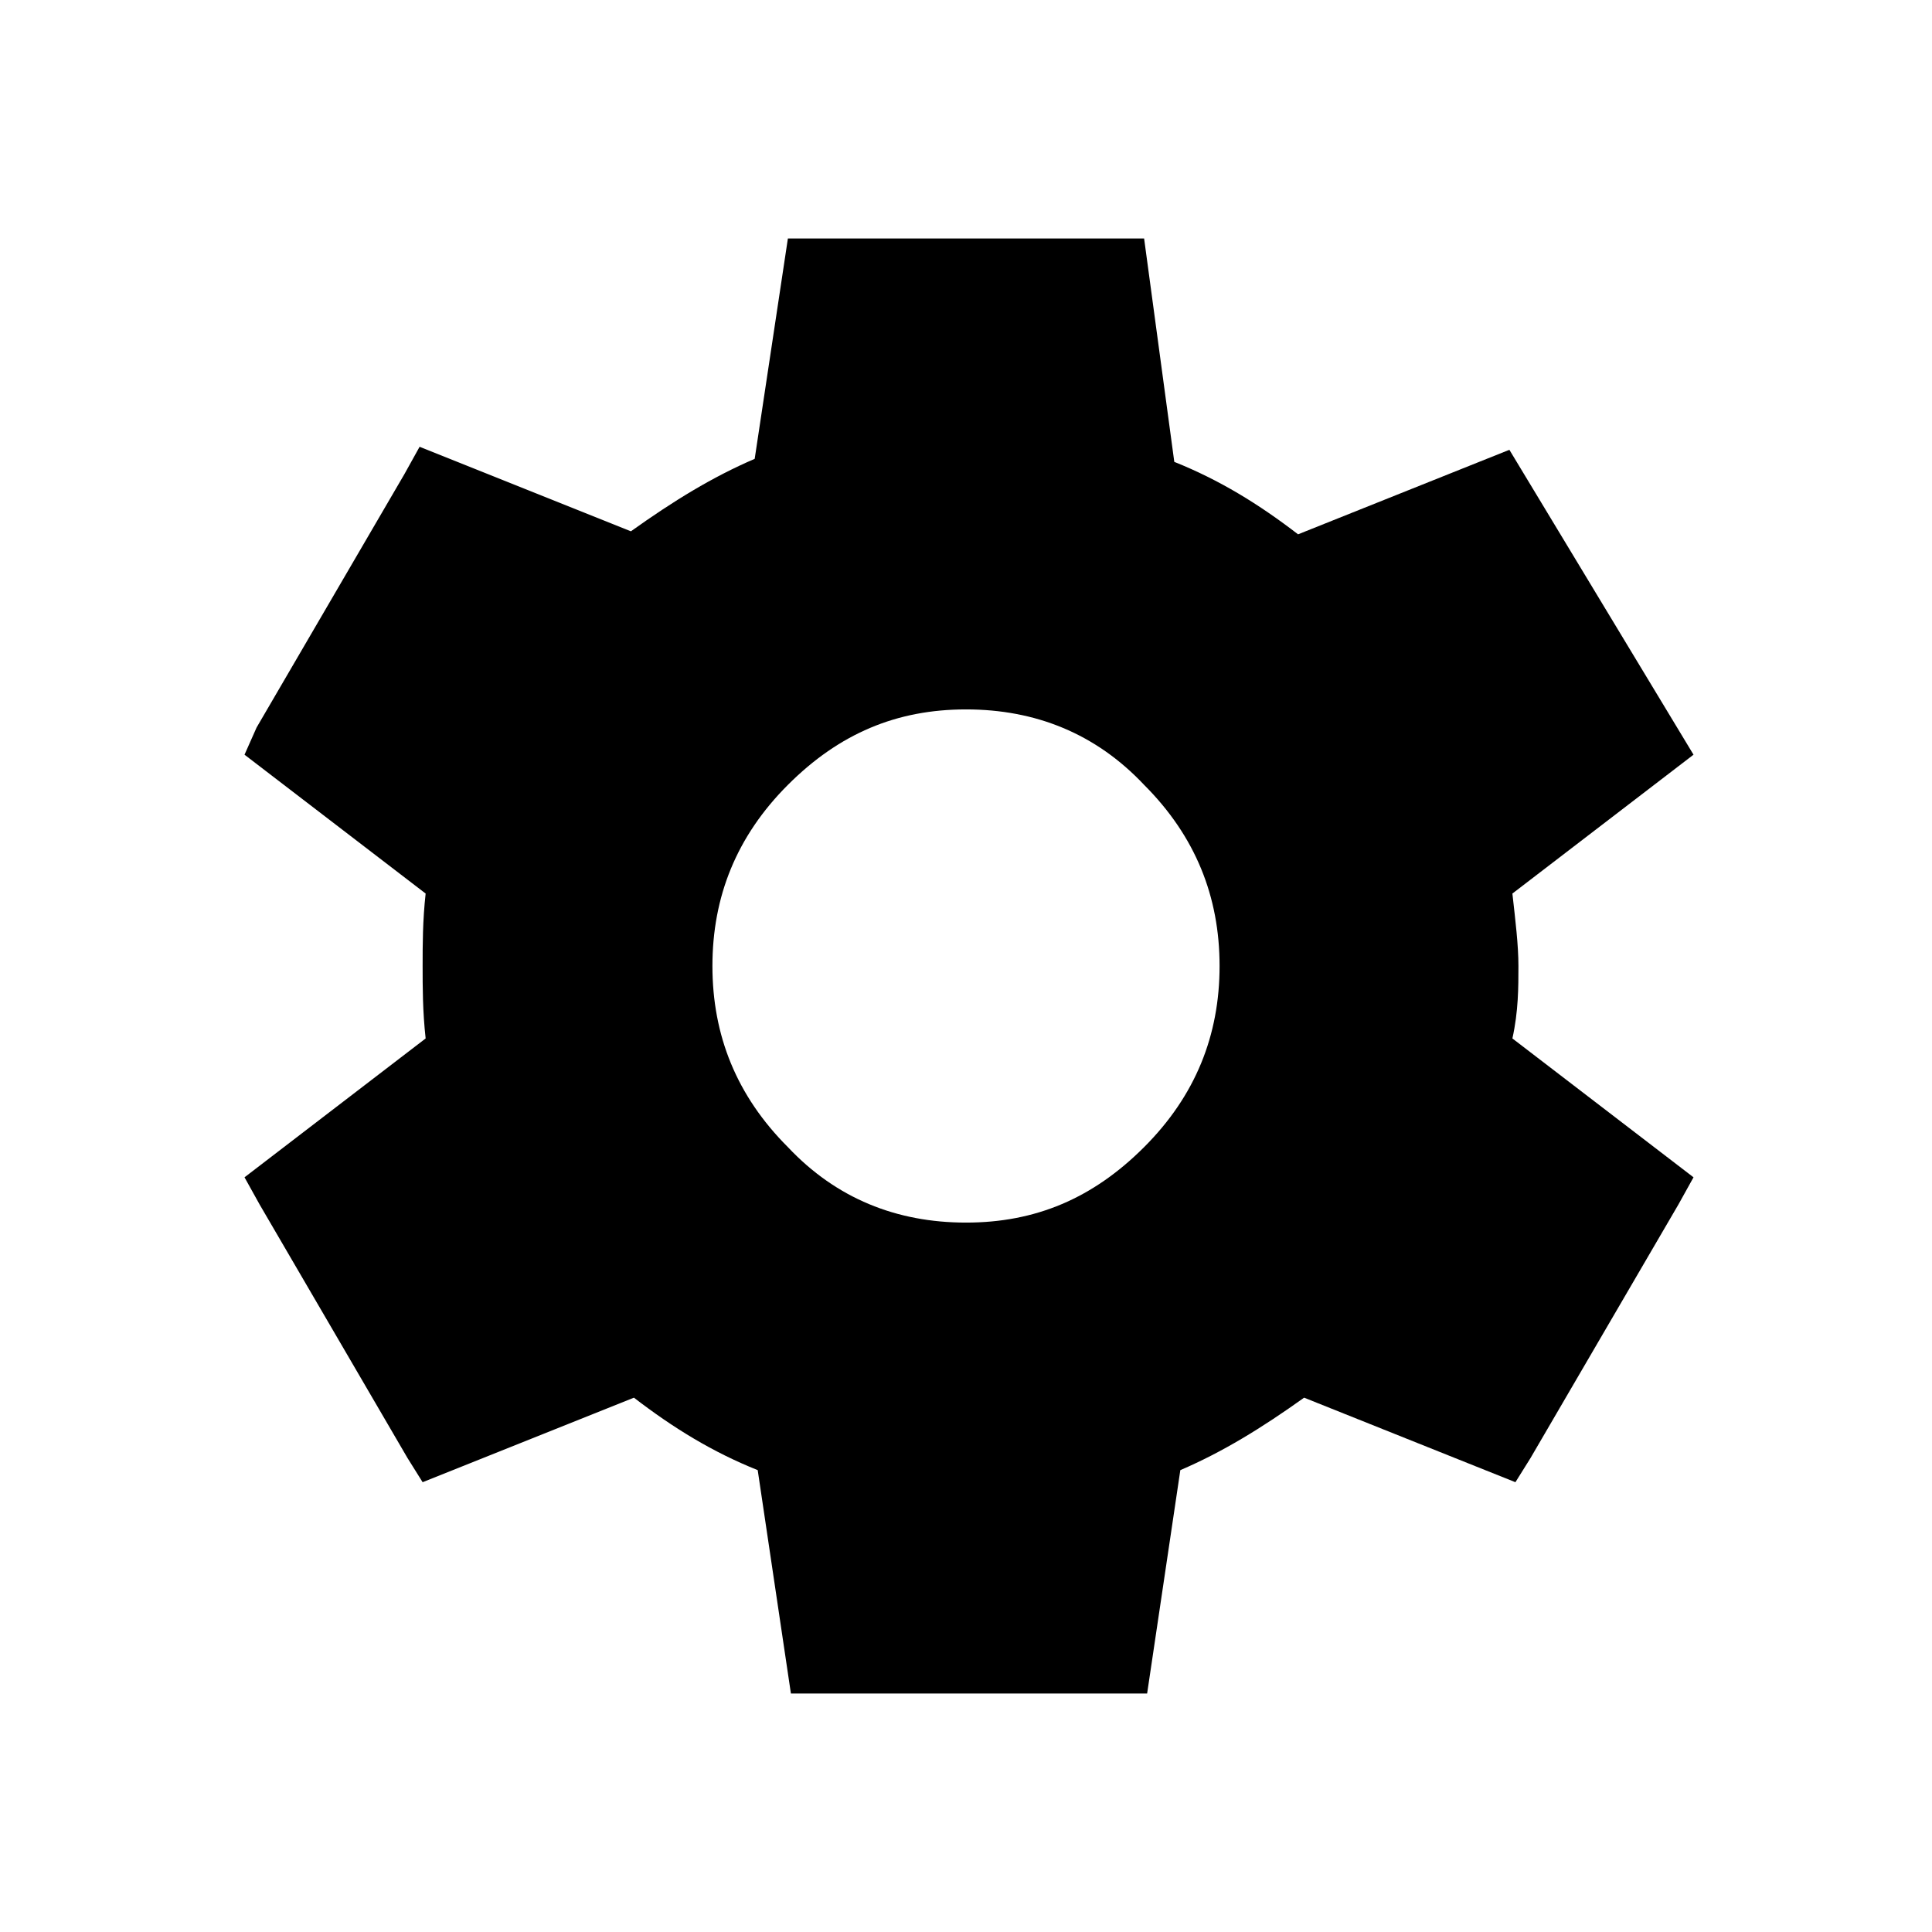 <?xml version="1.0" encoding="utf-8"?>
<!-- Generator: Adobe Illustrator 19.2.0, SVG Export Plug-In . SVG Version: 6.00 Build 0)  -->
<svg version="1.1" xmlns="http://www.w3.org/2000/svg" xmlns:xlink="http://www.w3.org/1999/xlink" x="0px" y="0px"
	 viewBox="0 0 64 64" style="enable-background:new 0 0 64 64;" xml:space="preserve">
<style type="text/css">
	.st0{display:none;}
	.st1{display:inline;}
</style>
<g id="Layer_1">
	<g class="st0">
		<rect class="st1" width="64" height="64"/>
	</g>
</g>
<g id="Layer_2">
	<g>
		<path d="M8.6,39.9l4.9,8.4l0.5,0.8l7-2.8c1.3,1,2.6,1.8,4.1,2.4l1.1,7.4c0,0,0.4,0,1.1,0h9.6c0.8,0,1.1,0,1.1,0l1.1-7.4
			c1.4-0.6,2.7-1.4,4.1-2.4l7,2.8l0.5-0.8l4.9-8.4l0.5-0.9l-6-4.6c0.2-0.9,0.2-1.7,0.2-2.4c0-0.7-0.1-1.5-0.2-2.4l6-4.6L50,14.9
			l-7,2.8c-1.3-1-2.6-1.8-4.1-2.4l-1-7.4H26.1L25,15.2c-1.4,0.6-2.7,1.4-4.1,2.4l-7-2.8l-0.5,0.9l-4.9,8.4L8.1,25l6,4.6
			c-0.1,0.9-0.1,1.7-0.1,2.4c0,0.7,0,1.5,0.1,2.4l-6,4.6L8.6,39.9z M26.1,26c1.7-1.7,3.6-2.5,5.9-2.5c2.3,0,4.3,0.8,5.9,2.5
			c1.7,1.7,2.5,3.7,2.5,6c0,2.3-0.8,4.3-2.5,6c-1.7,1.7-3.6,2.5-5.9,2.5c-2.3,0-4.3-0.8-5.9-2.5c-1.7-1.7-2.5-3.7-2.5-6
			C23.6,29.7,24.4,27.7,26.1,26z"/>
	</g>
</g>
</svg>
